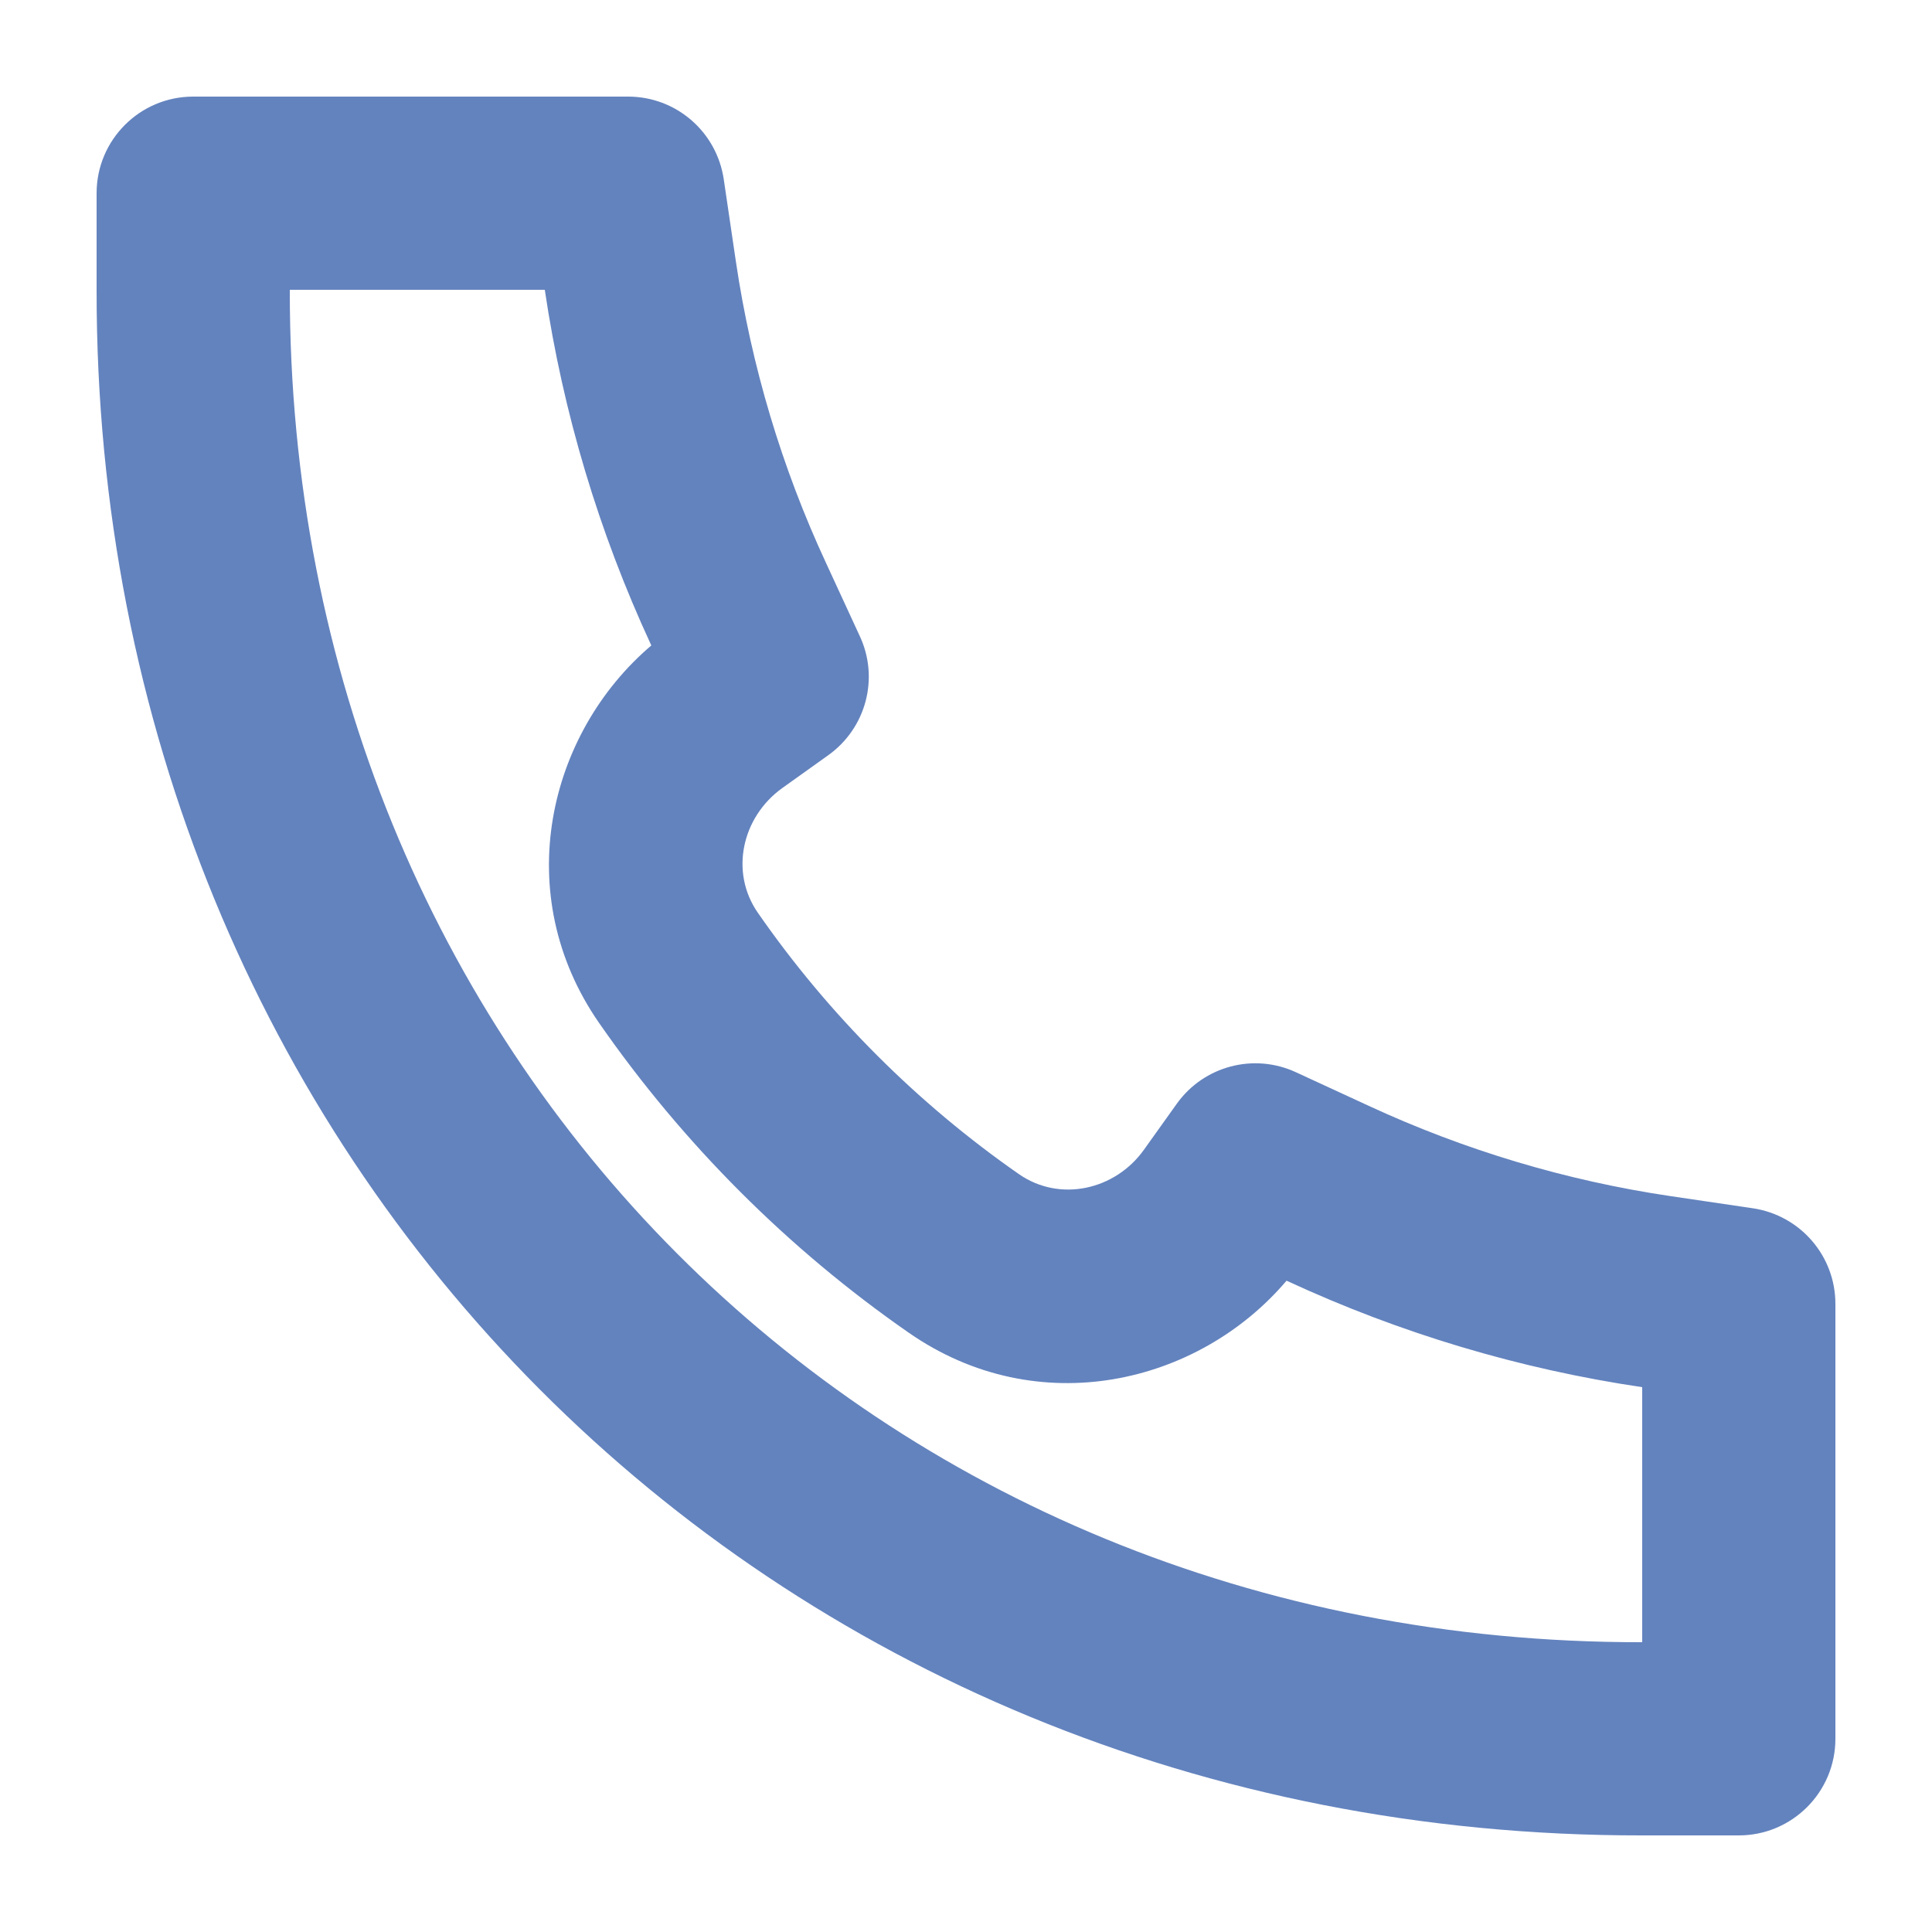 <svg width="10" height="10" viewBox="0 0 10 10" fill="none" xmlns="http://www.w3.org/2000/svg">
<path d="M3.371 3.341C2.835 3.797 2.638 4.628 3.101 5.295C3.535 5.92 4.081 6.466 4.705 6.899C5.372 7.362 6.203 7.166 6.659 6.629L6.664 6.631C7.247 6.901 7.865 7.086 8.5 7.18V8.5L8.499 8.5L8.498 8.5C4.511 8.506 1.496 5.456 1.5 1.502V1.5H2.82L2.82 1.501C2.914 2.135 3.099 2.753 3.369 3.336L3.371 3.341ZM8.499 9.5H9C9.276 9.5 9.5 9.276 9.5 9V6.749C9.5 6.501 9.319 6.291 9.073 6.254L8.646 6.191C8.106 6.111 7.58 5.953 7.085 5.724L6.708 5.55C6.49 5.449 6.231 5.517 6.091 5.713L5.921 5.951C5.772 6.16 5.486 6.224 5.275 6.078C4.749 5.712 4.288 5.251 3.923 4.725C3.776 4.514 3.84 4.229 4.049 4.079L4.287 3.909C4.483 3.769 4.552 3.51 4.45 3.292L4.276 2.915C4.046 2.42 3.889 1.894 3.809 1.354L3.746 0.927C3.709 0.681 3.499 0.5 3.251 0.5H1C0.724 0.5 0.5 0.724 0.5 1V1.501C0.495 6.004 3.955 9.506 8.499 9.5Z" fill="#6383BE"/>
</svg>
